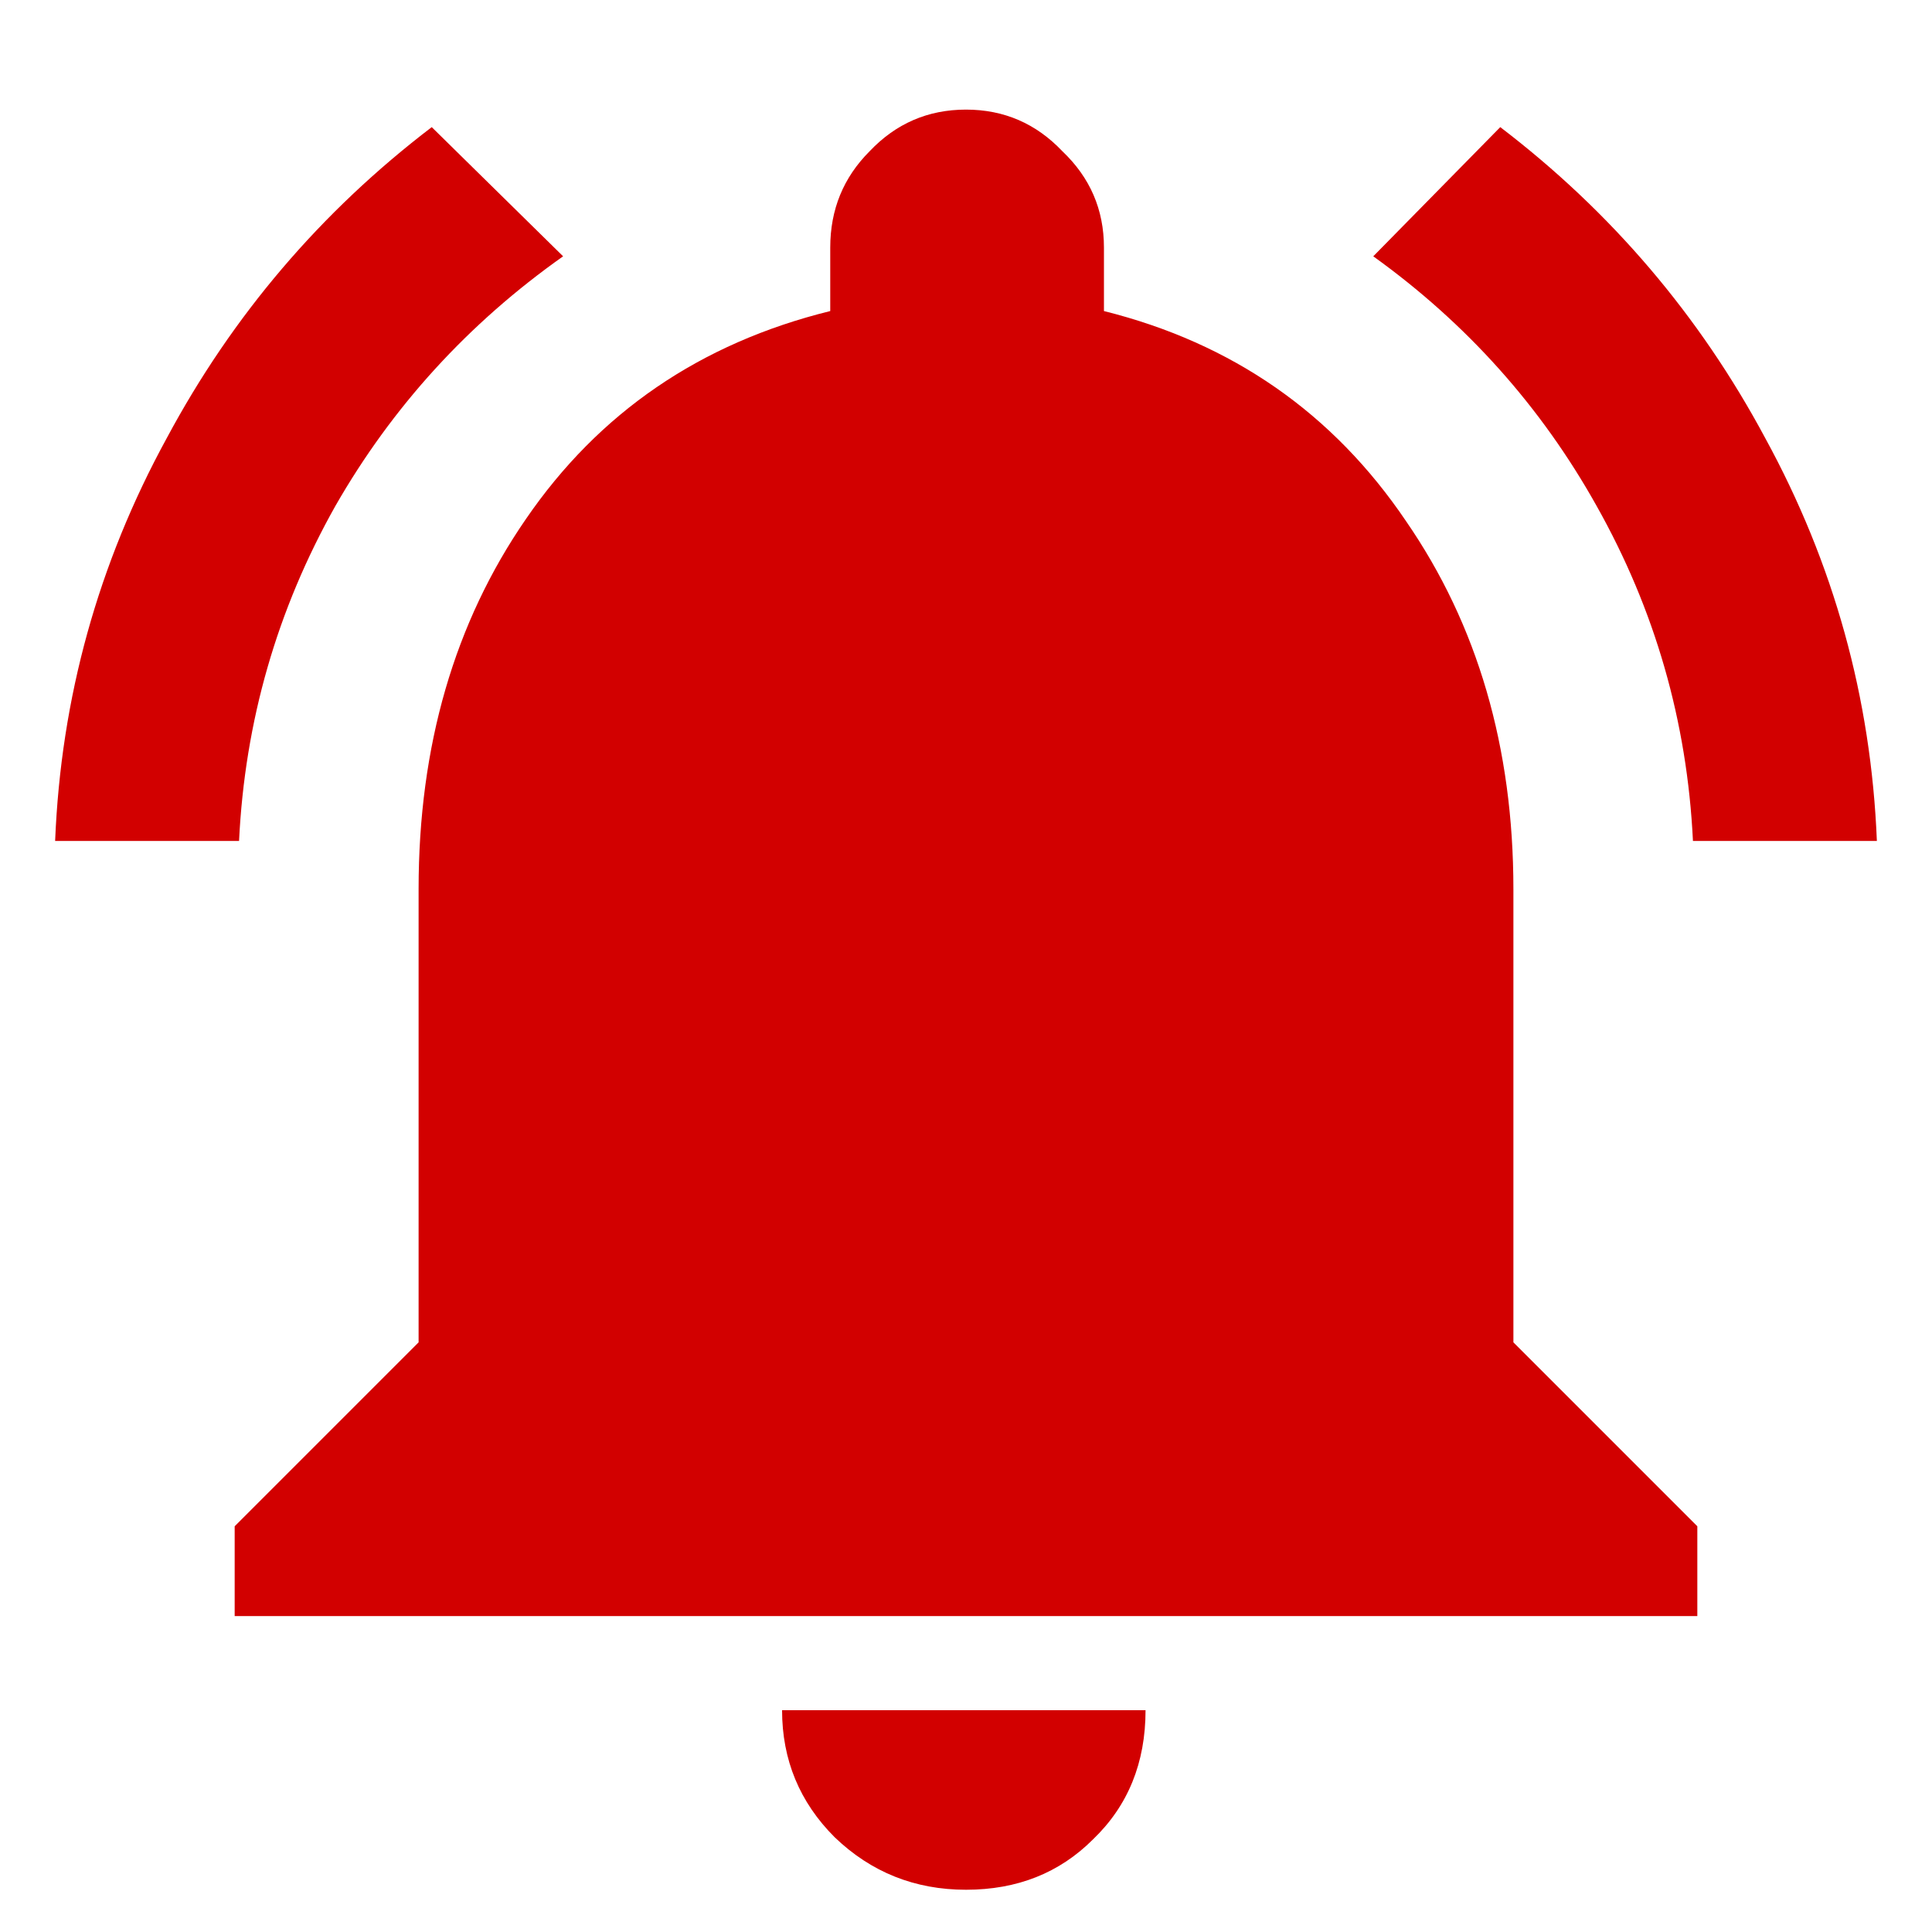 <svg width="15" height="15" viewBox="0 0 15 15" fill="none" xmlns="http://www.w3.org/2000/svg">
<path d="M7.5 14.672C7.103 14.672 6.763 14.536 6.48 14.264C6.208 13.992 6.072 13.663 6.072 13.278H8.894C8.894 13.686 8.758 14.02 8.486 14.281C8.225 14.542 7.897 14.672 7.5 14.672ZM11.75 6.903V10.422L13.178 11.85V12.547H1.822V11.85L3.25 10.422V6.903C3.25 5.792 3.528 4.835 4.083 4.03C4.65 3.203 5.437 2.664 6.446 2.415V1.922C6.446 1.627 6.548 1.378 6.752 1.174C6.956 0.959 7.205 0.851 7.5 0.851C7.795 0.851 8.044 0.959 8.248 1.174C8.463 1.378 8.571 1.627 8.571 1.922V2.415C9.568 2.664 10.35 3.208 10.917 4.047C11.472 4.852 11.75 5.804 11.75 6.903ZM13.144 6.529C13.099 5.6 12.849 4.733 12.396 3.928C11.965 3.157 11.387 2.511 10.662 1.99L11.648 0.987C12.509 1.644 13.195 2.449 13.705 3.401C14.238 4.376 14.527 5.418 14.572 6.529H13.144ZM4.372 1.99C3.635 2.511 3.046 3.157 2.604 3.928C2.151 4.733 1.901 5.6 1.856 6.529H0.428C0.473 5.418 0.762 4.376 1.295 3.401C1.805 2.449 2.491 1.644 3.352 0.987L4.372 1.99Z" fill="#D20000"/>
</svg>
